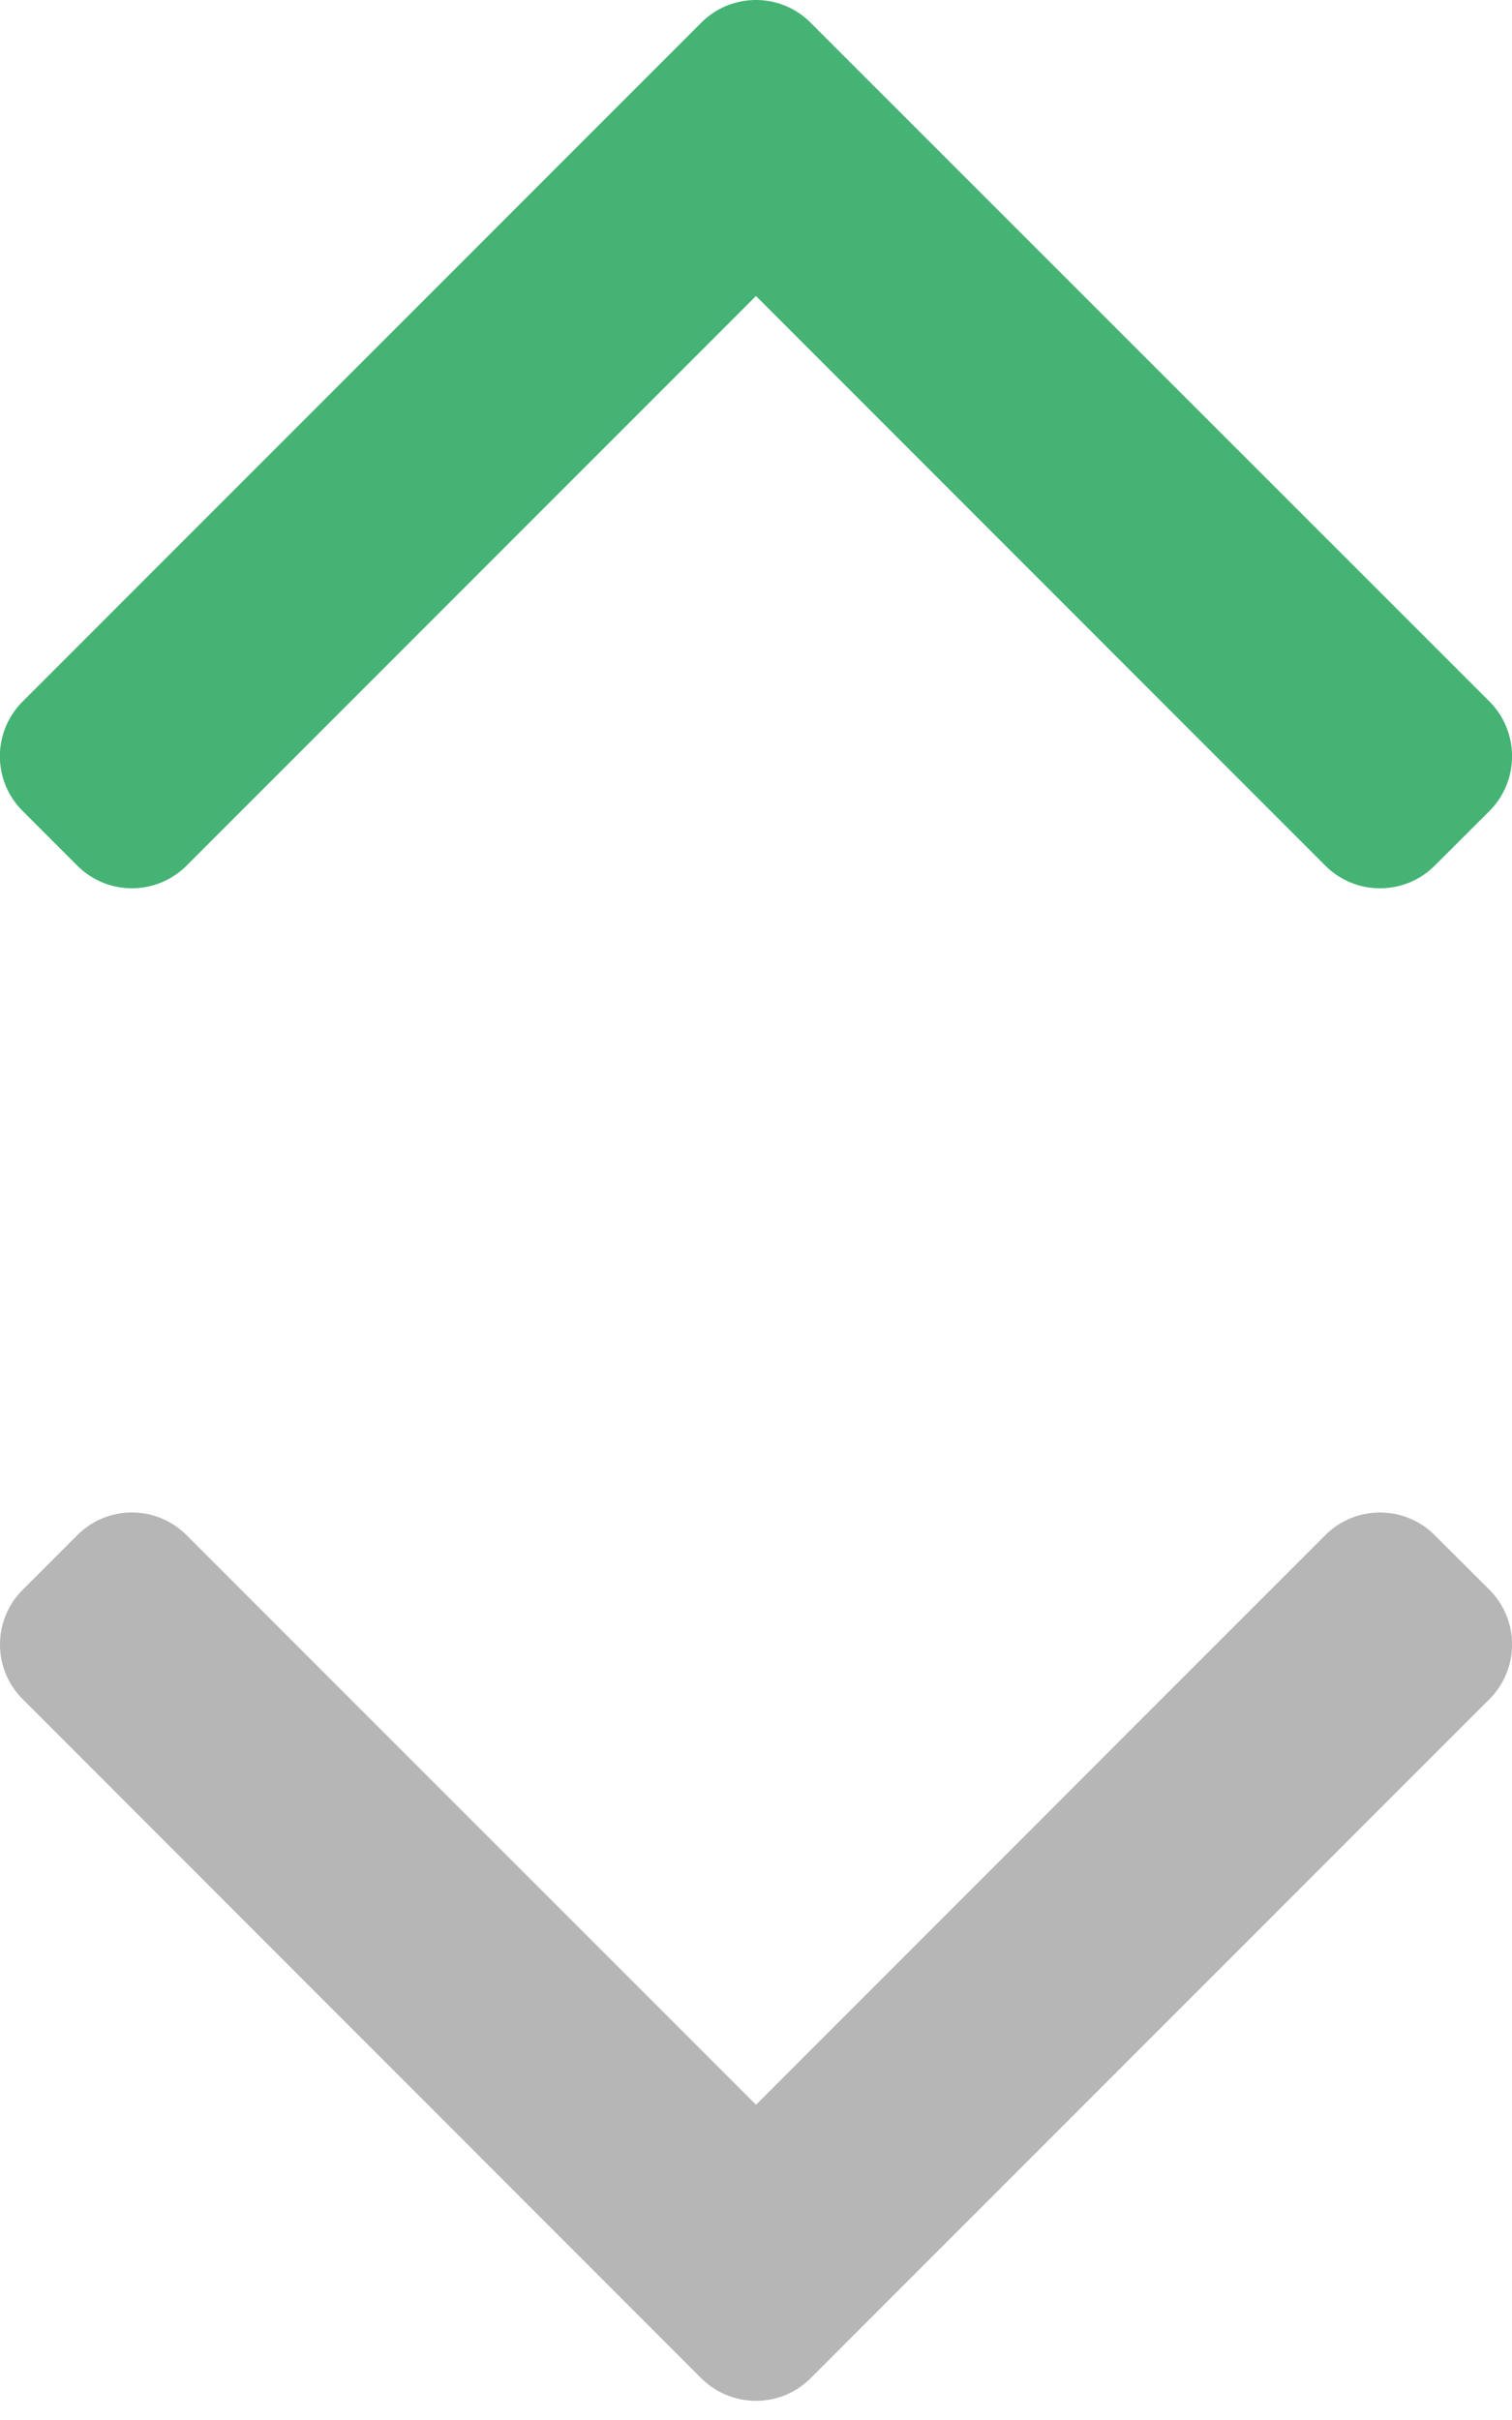 <svg width="10" height="16" xmlns="http://www.w3.org/2000/svg"><g fill-rule="evenodd"><path d="M.15 4.638L4.638.15c.2-.2.524-.2.723 0l4.49 4.488c.199.2.199.524 0 .724l-.362.361c-.2.2-.524.2-.724 0L5 1.957 1.234 5.723c-.2.2-.523.2-.723 0L.15 5.362a.51.51 0 010-.724z" fill="#45B374"/><path d="M.15 11.234l4.488 4.49c.2.199.524.199.723 0l4.49-4.49a.512.512 0 000-.723l-.362-.361c-.2-.2-.524-.2-.724 0L5 13.916 1.234 10.15a.51.51 0 00-.723 0l-.361.361c-.2.2-.2.524 0 .723z" fill="#B6B6B6"/></g></svg>